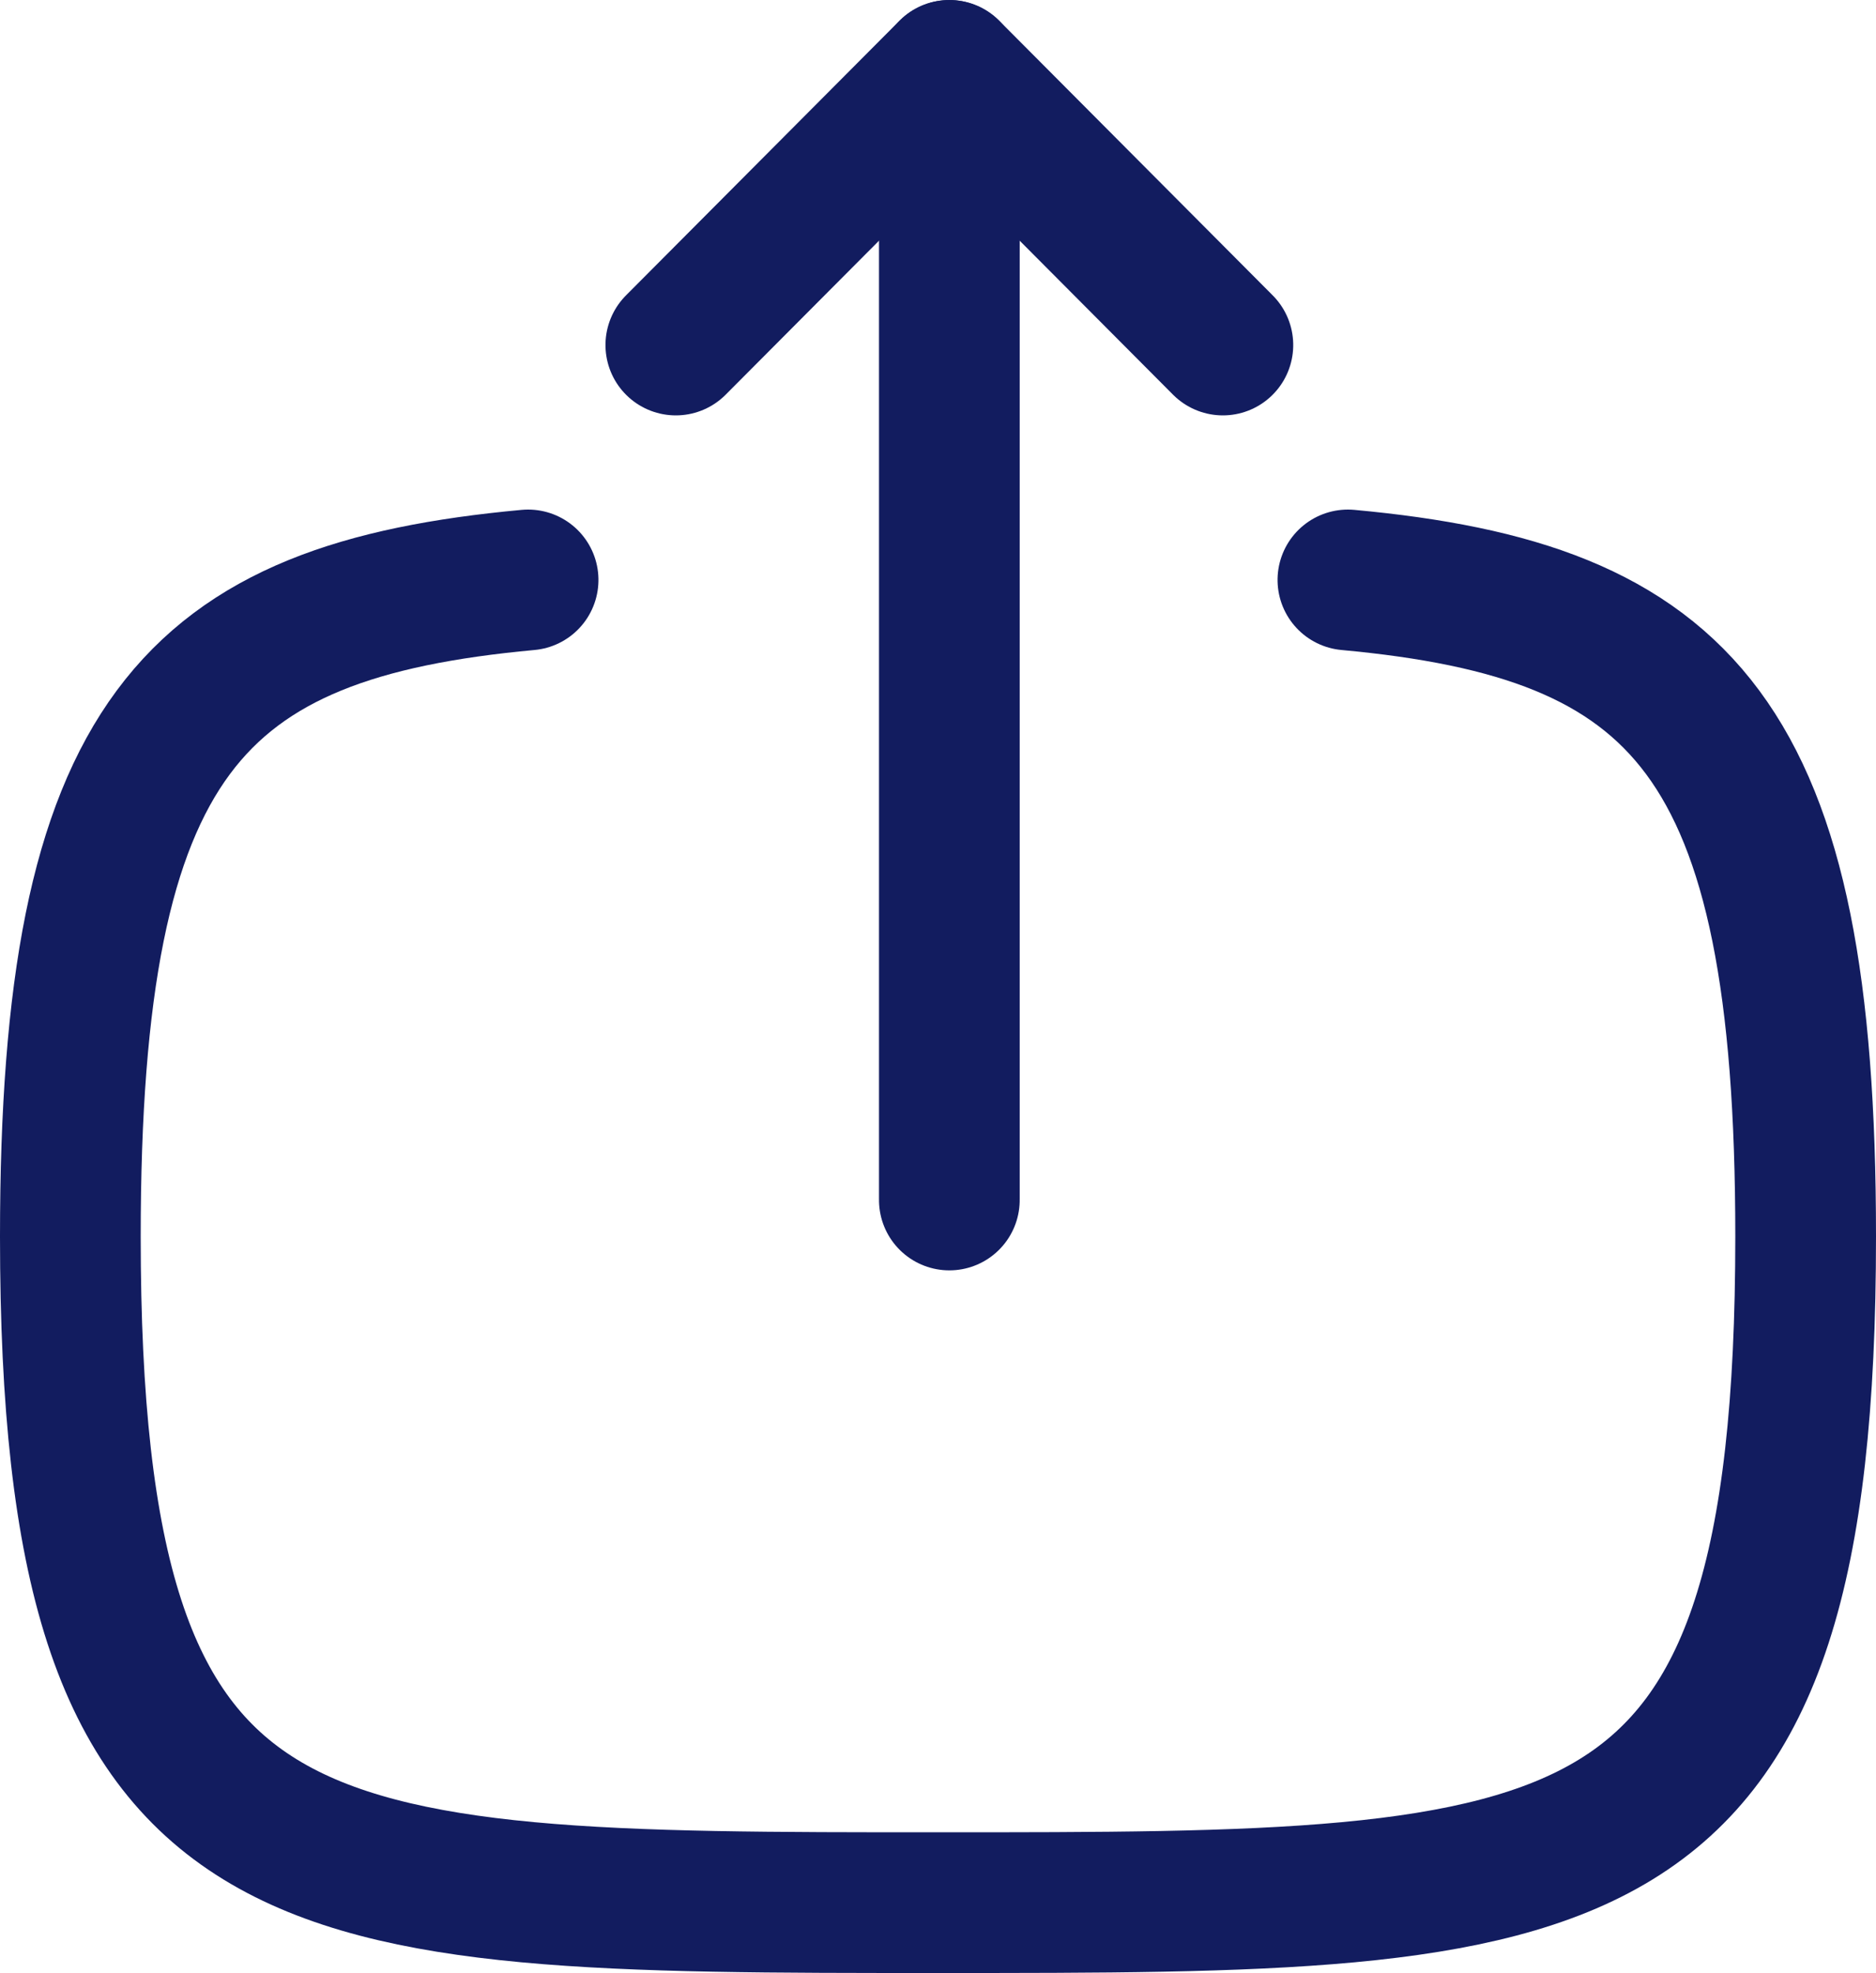 <svg xmlns="http://www.w3.org/2000/svg" width="20" height="21.034" viewBox="0 0 20 21.034">
  <g id="Upload" transform="translate(0 20.542) rotate(-90)">
    <path id="Stroke_1" data-name="Stroke 1" d="M12.041.5H0" transform="translate(7.75 9.621)" fill="none" stroke="#121c5f" stroke-linecap="round" stroke-linejoin="round" stroke-miterlimit="10" stroke-width="1.5"/>
    <path id="Stroke_3" data-name="Stroke 3" d="M0,0,2.928,2.916,0,5.832" transform="translate(16.864 7.205)" fill="none" stroke="#121c5f" stroke-linecap="round" stroke-linejoin="round" stroke-miterlimit="10" stroke-width="1.5"/>
    <path id="Stroke_4" data-name="Stroke 4" d="M0,4.88C-.33,1.3-1.67,0-7,0c-7.1,0-7.1,2.31-7.1,9.25s0,9.25,7.1,9.25c5.33,0,6.67-1.3,7-4.88" transform="translate(14.36 0.75)" fill="none" stroke="#121c5f" stroke-linecap="round" stroke-linejoin="round" stroke-miterlimit="10" stroke-width="1.5"/>
  </g>
</svg>

